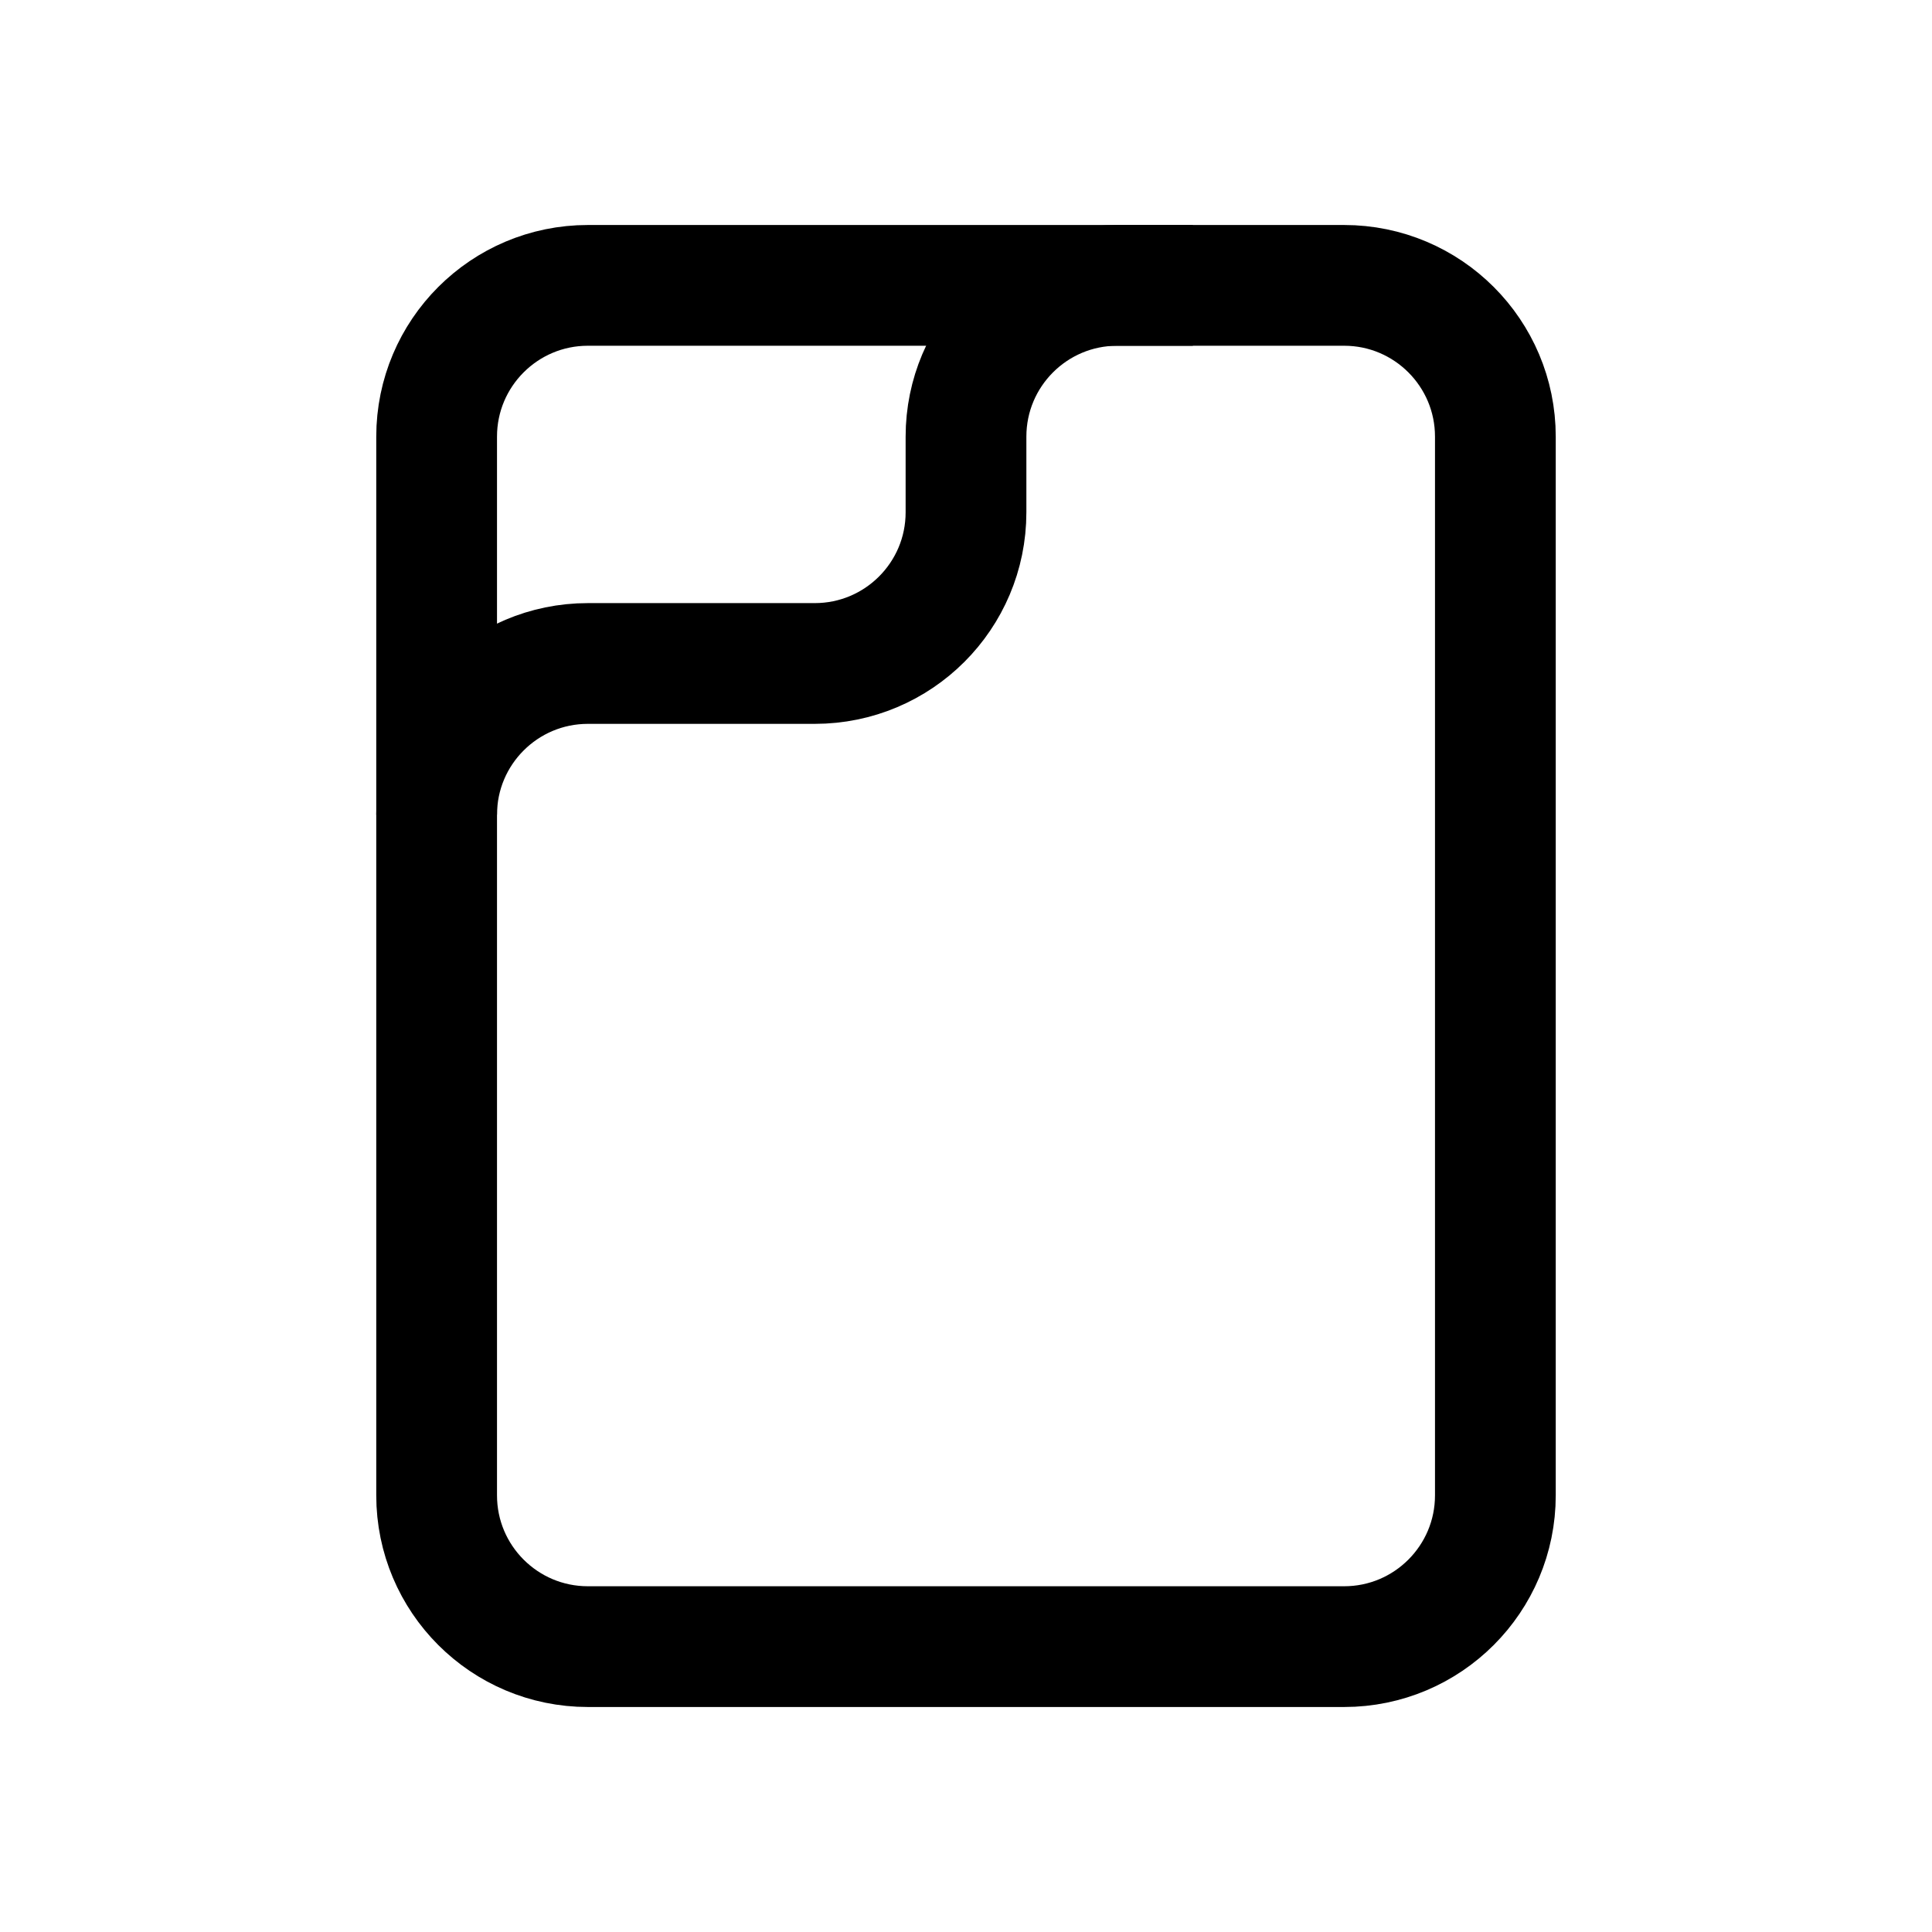 <svg width="24" height="24" viewBox="0 0 24 24" fill="none" xmlns="http://www.w3.org/2000/svg">
<path d="M10.121 8.242C11.159 8.242 12 7.401 12 6.364V5.424C12 4.387 12.841 3.545 13.879 3.545H16.697C17.735 3.545 18.576 4.387 18.576 5.424V18.576C18.576 19.613 17.735 20.455 16.697 20.455H7.303C6.265 20.455 5.424 19.613 5.424 18.576V12V10.121C5.424 9.084 6.265 8.242 7.303 8.242H10.121Z" stroke="currentColor" stroke-width="1.5"/>
<path d="M14.818 3.545H7.303C6.265 3.545 5.424 4.387 5.424 5.424V10.121" stroke="currentColor" stroke-width="1.5"/>
</svg>

